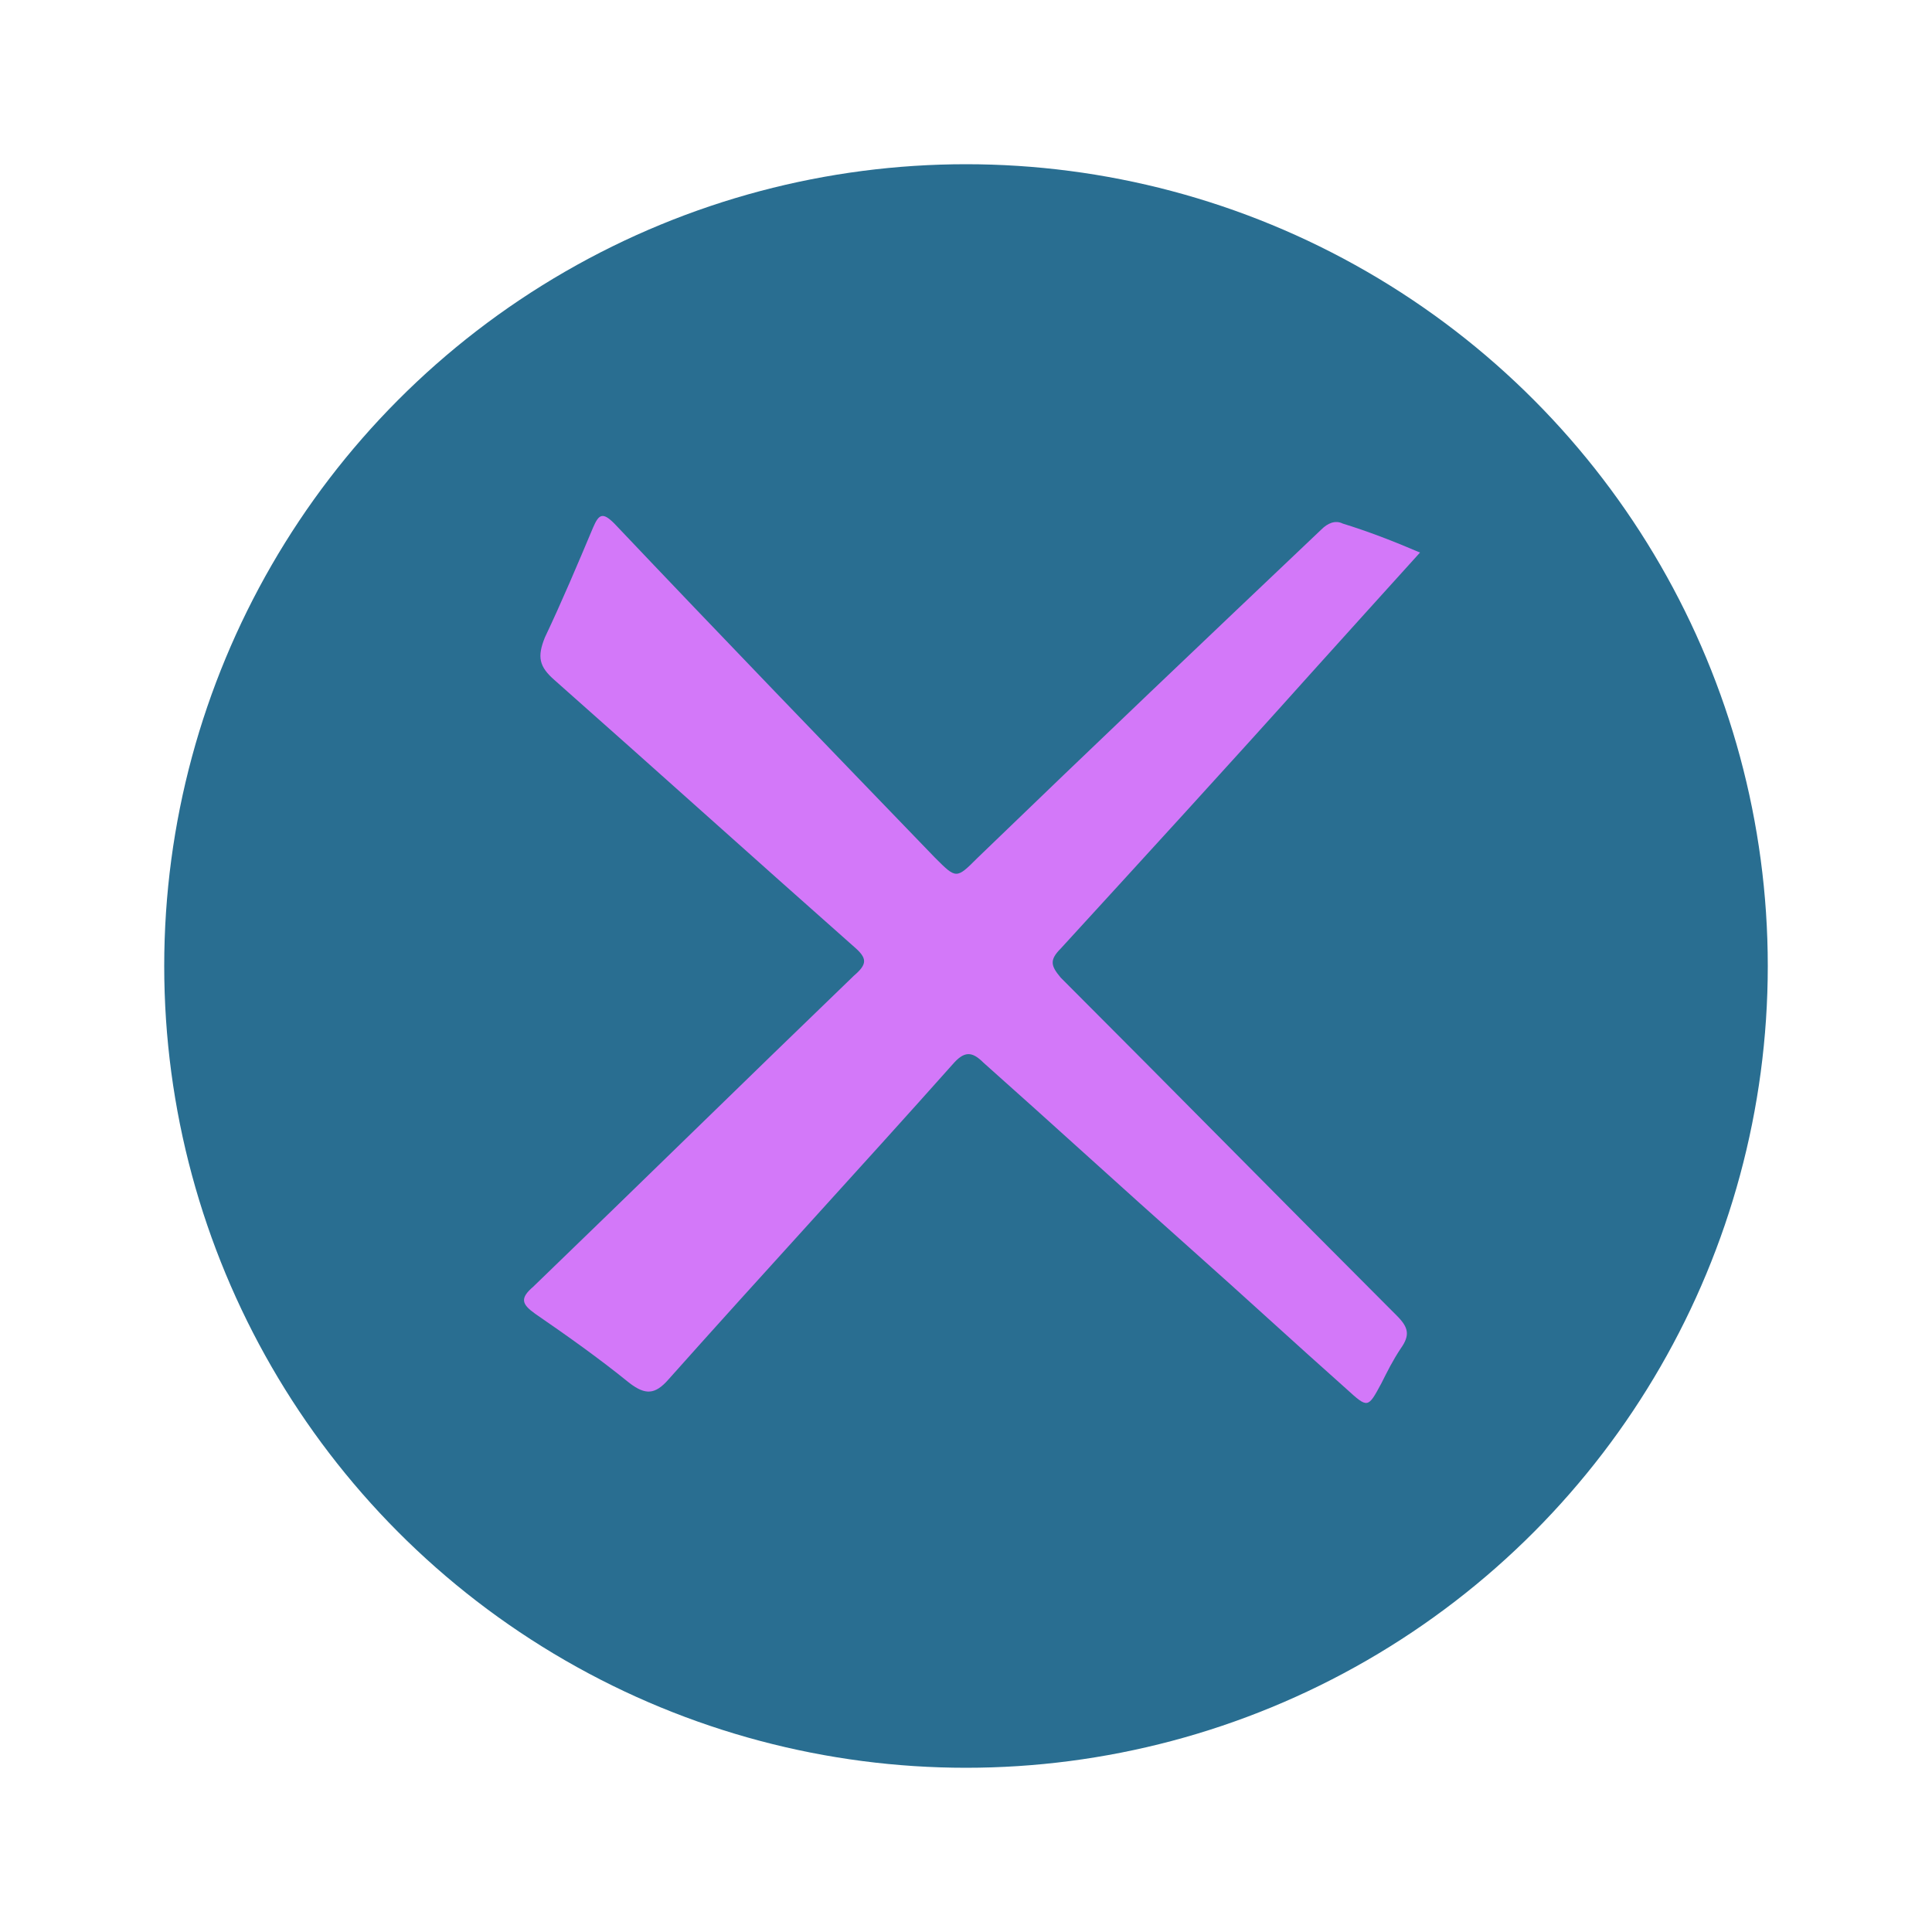 <?xml version="1.0" encoding="utf-8"?>
<!-- Generator: Adobe Illustrator 22.1.0, SVG Export Plug-In . SVG Version: 6.00 Build 0)  -->
<svg version="1.1" xmlns="http://www.w3.org/2000/svg" xmlns:xlink="http://www.w3.org/1999/xlink" x="0px" y="0px"
	 viewBox="0 0 100 100" style="enable-background:new 0 0 100 100;" xml:space="preserve">
<style type="text/css">
	.st30{fill:#296E91;}
	.st51{fill:#D378F9;}
</style>
	<circle class="st30" cx="50" cy="50" r="41.5"/>
	<path class="st51" d="M73.5,28.6c-1.9,2.1-3.8,4.2-5.6,6.2c-4.3,4.8-8.7,9.6-13,14.3c-0.6,0.6-0.5,0.9,0,1.5
		c5.8,5.8,11.6,11.7,17.4,17.5c0.6,0.6,0.7,1,0.2,1.7c-0.4,0.6-0.7,1.2-1,1.8c-0.7,1.3-0.7,1.3-1.8,0.3c-2.7-2.4-5.3-4.8-8-7.2
		c-3.6-3.2-7.2-6.5-10.8-9.7c-0.6-0.6-1-0.6-1.6,0.1c-4.9,5.5-9.8,10.8-14.7,16.3c-0.7,0.8-1.2,0.8-2,0.2c-1.6-1.3-3.3-2.5-4.9-3.6
		c-0.7-0.5-0.8-0.8-0.1-1.4c5.6-5.4,11.1-10.8,16.6-16.1c0.7-0.6,0.7-0.9,0-1.5c-5.2-4.6-10.3-9.2-15.5-13.8
		c-0.8-0.7-0.9-1.2-0.5-2.2c0.9-1.9,1.7-3.8,2.5-5.7c0.3-0.7,0.5-0.8,1.1-0.2c5.5,5.8,11.1,11.6,16.6,17.3c1.1,1.1,1.1,1.1,2.2,0
		c5.9-5.7,11.9-11.4,17.8-17c0.3-0.3,0.7-0.5,1.1-0.3C70.8,27.5,72.1,28,73.5,28.6z"/>
</svg>
